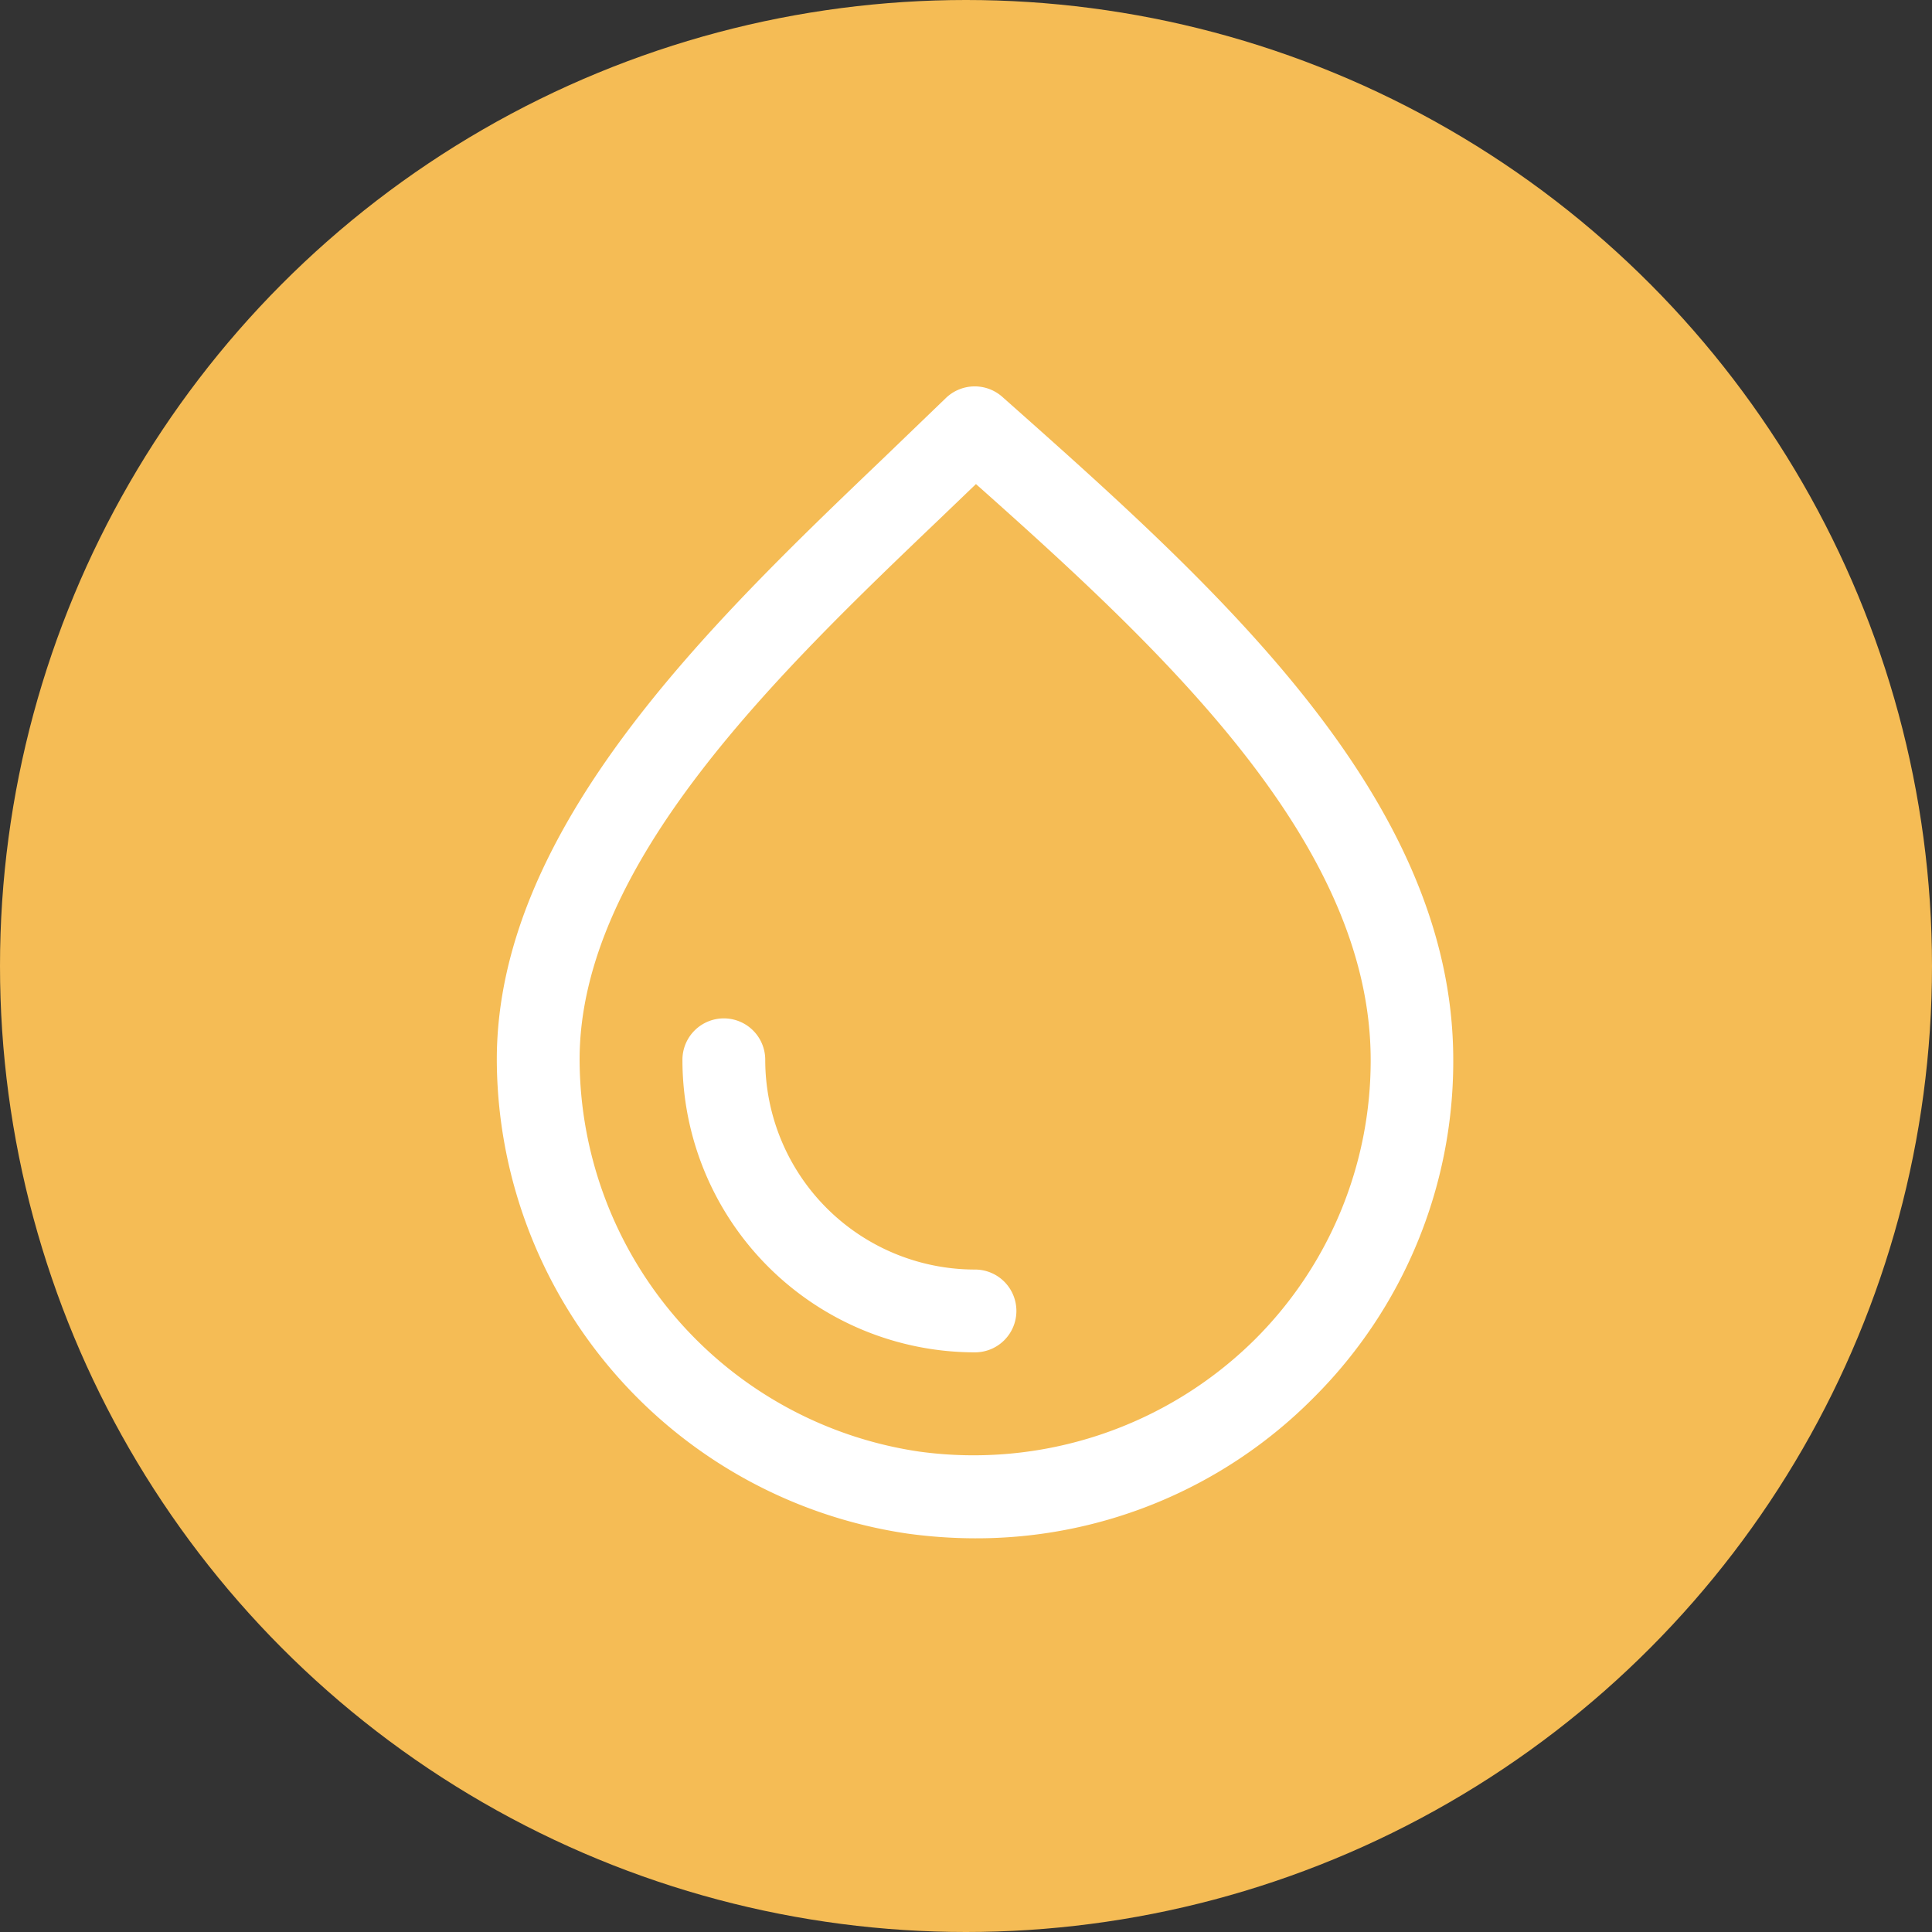<svg data-name="icon/水費金" xmlns="http://www.w3.org/2000/svg" width="35" height="35"><rect width="100%" height="100%" fill="#333333" stroke="none"/><circle data-name="椭圆 389" cx="17.5" cy="17.5" r="17.5" fill="#f5bc55"/><g data-name="组 3598" fill="#fff"><path data-name="路径 7066" d="M17.662 27.868a9.1 9.1 0 01-1.226-.086A8.707 8.707 0 019 19.198c0-4.2 3.882-7.912 7-10.894l1.126-1.084a.753.753 0 011.029-.033c3.831 3.4 8.172 7.243 8.172 12.012a8.6 8.6 0 01-2.538 6.13 8.6 8.6 0 01-6.127 2.539zm.02-19.1l-.644.618c-2.913 2.784-6.538 6.25-6.538 9.81a7.2 7.2 0 006.146 7.1 7.237 7.237 0 006.085-2.028 7.128 7.128 0 002.1-5.07c-.002-3.897-3.694-7.356-7.149-10.427z"/><path data-name="路径 7067" d="M17.663 24.499a5.3 5.3 0 01-5.3-5.3.75.75 0 01.75-.75.75.75 0 01.75.75 3.8 3.8 0 003.8 3.8.75.75 0 01.75.75.75.75 0 01-.75.75z"/></g></svg>